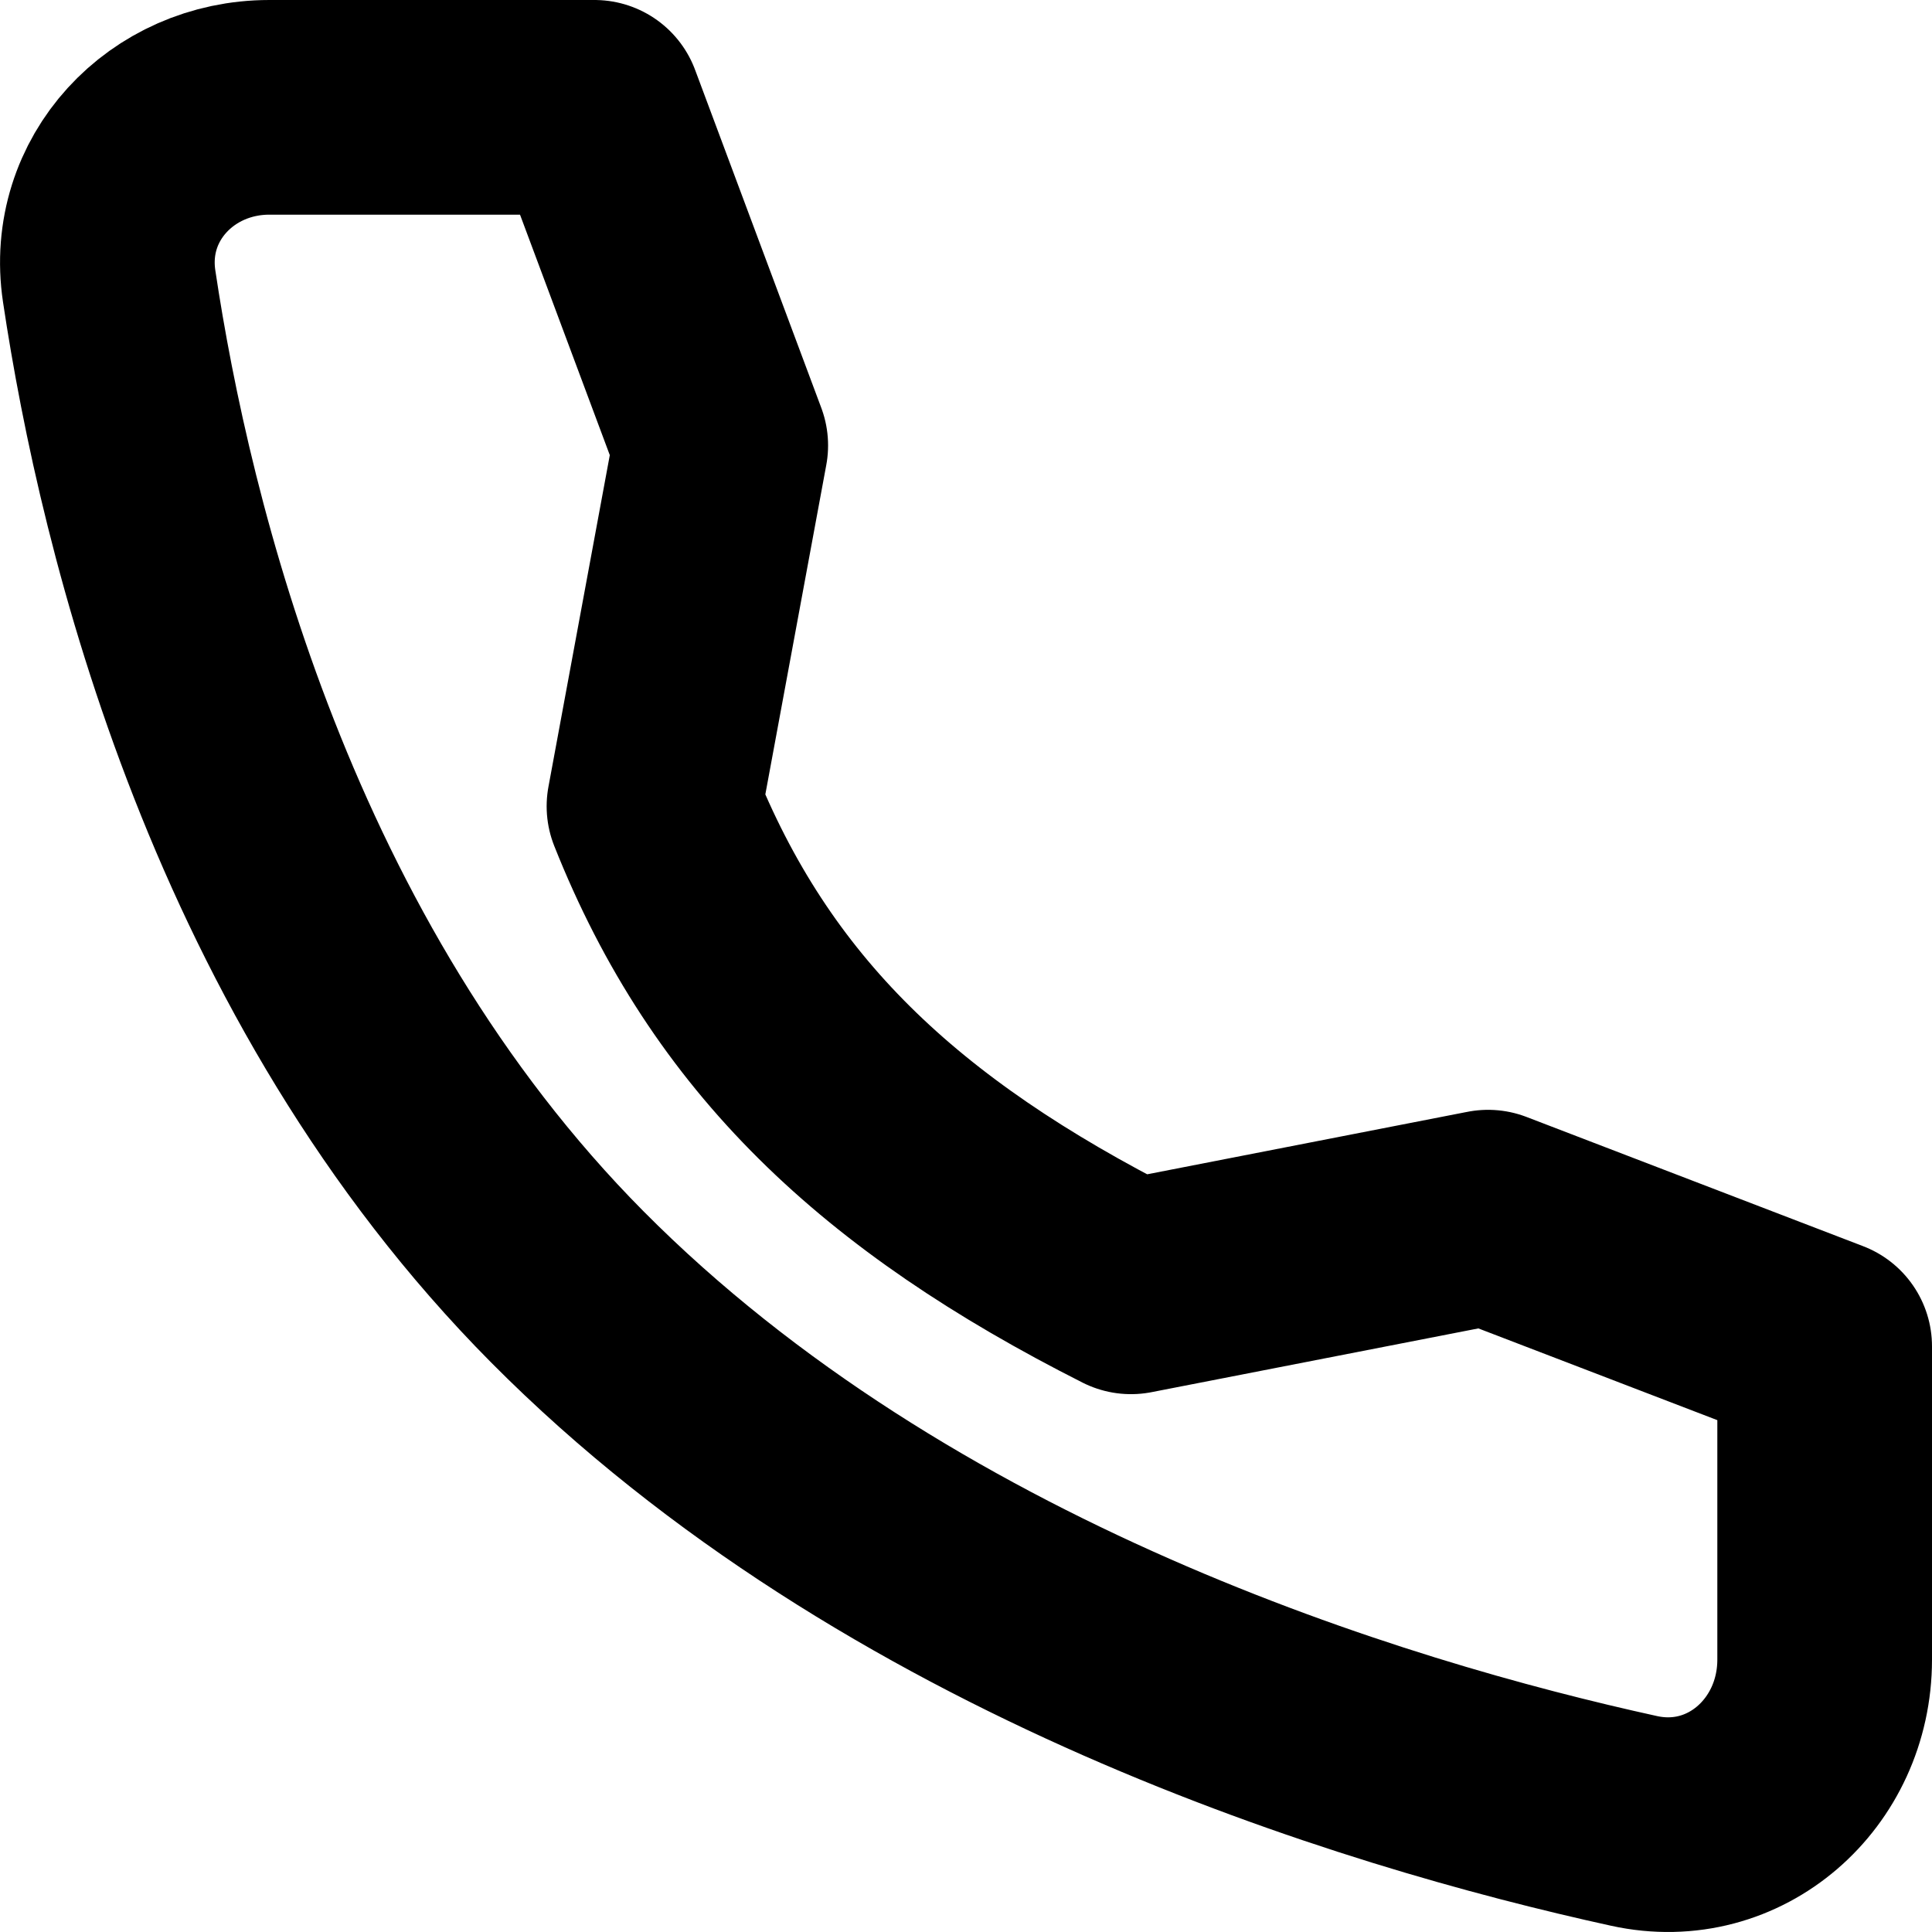 <svg width="18" height="18" viewBox="0 0 18 18" fill="none" xmlns="http://www.w3.org/2000/svg">
<path d="M13.864 11.34L10.537 11.989C8.289 10.853 6.901 9.547 6.093 7.512L6.715 4.15L5.539 1H2.509C1.598 1 0.881 1.758 1.017 2.666C1.356 4.932 2.358 9.04 5.285 11.989C8.36 15.087 12.787 16.431 15.224 16.965C16.165 17.172 17 16.432 17 15.462V12.544L13.864 11.34Z" stroke="black" stroke-width="2" stroke-linecap="round" stroke-linejoin="round"/>
</svg>
